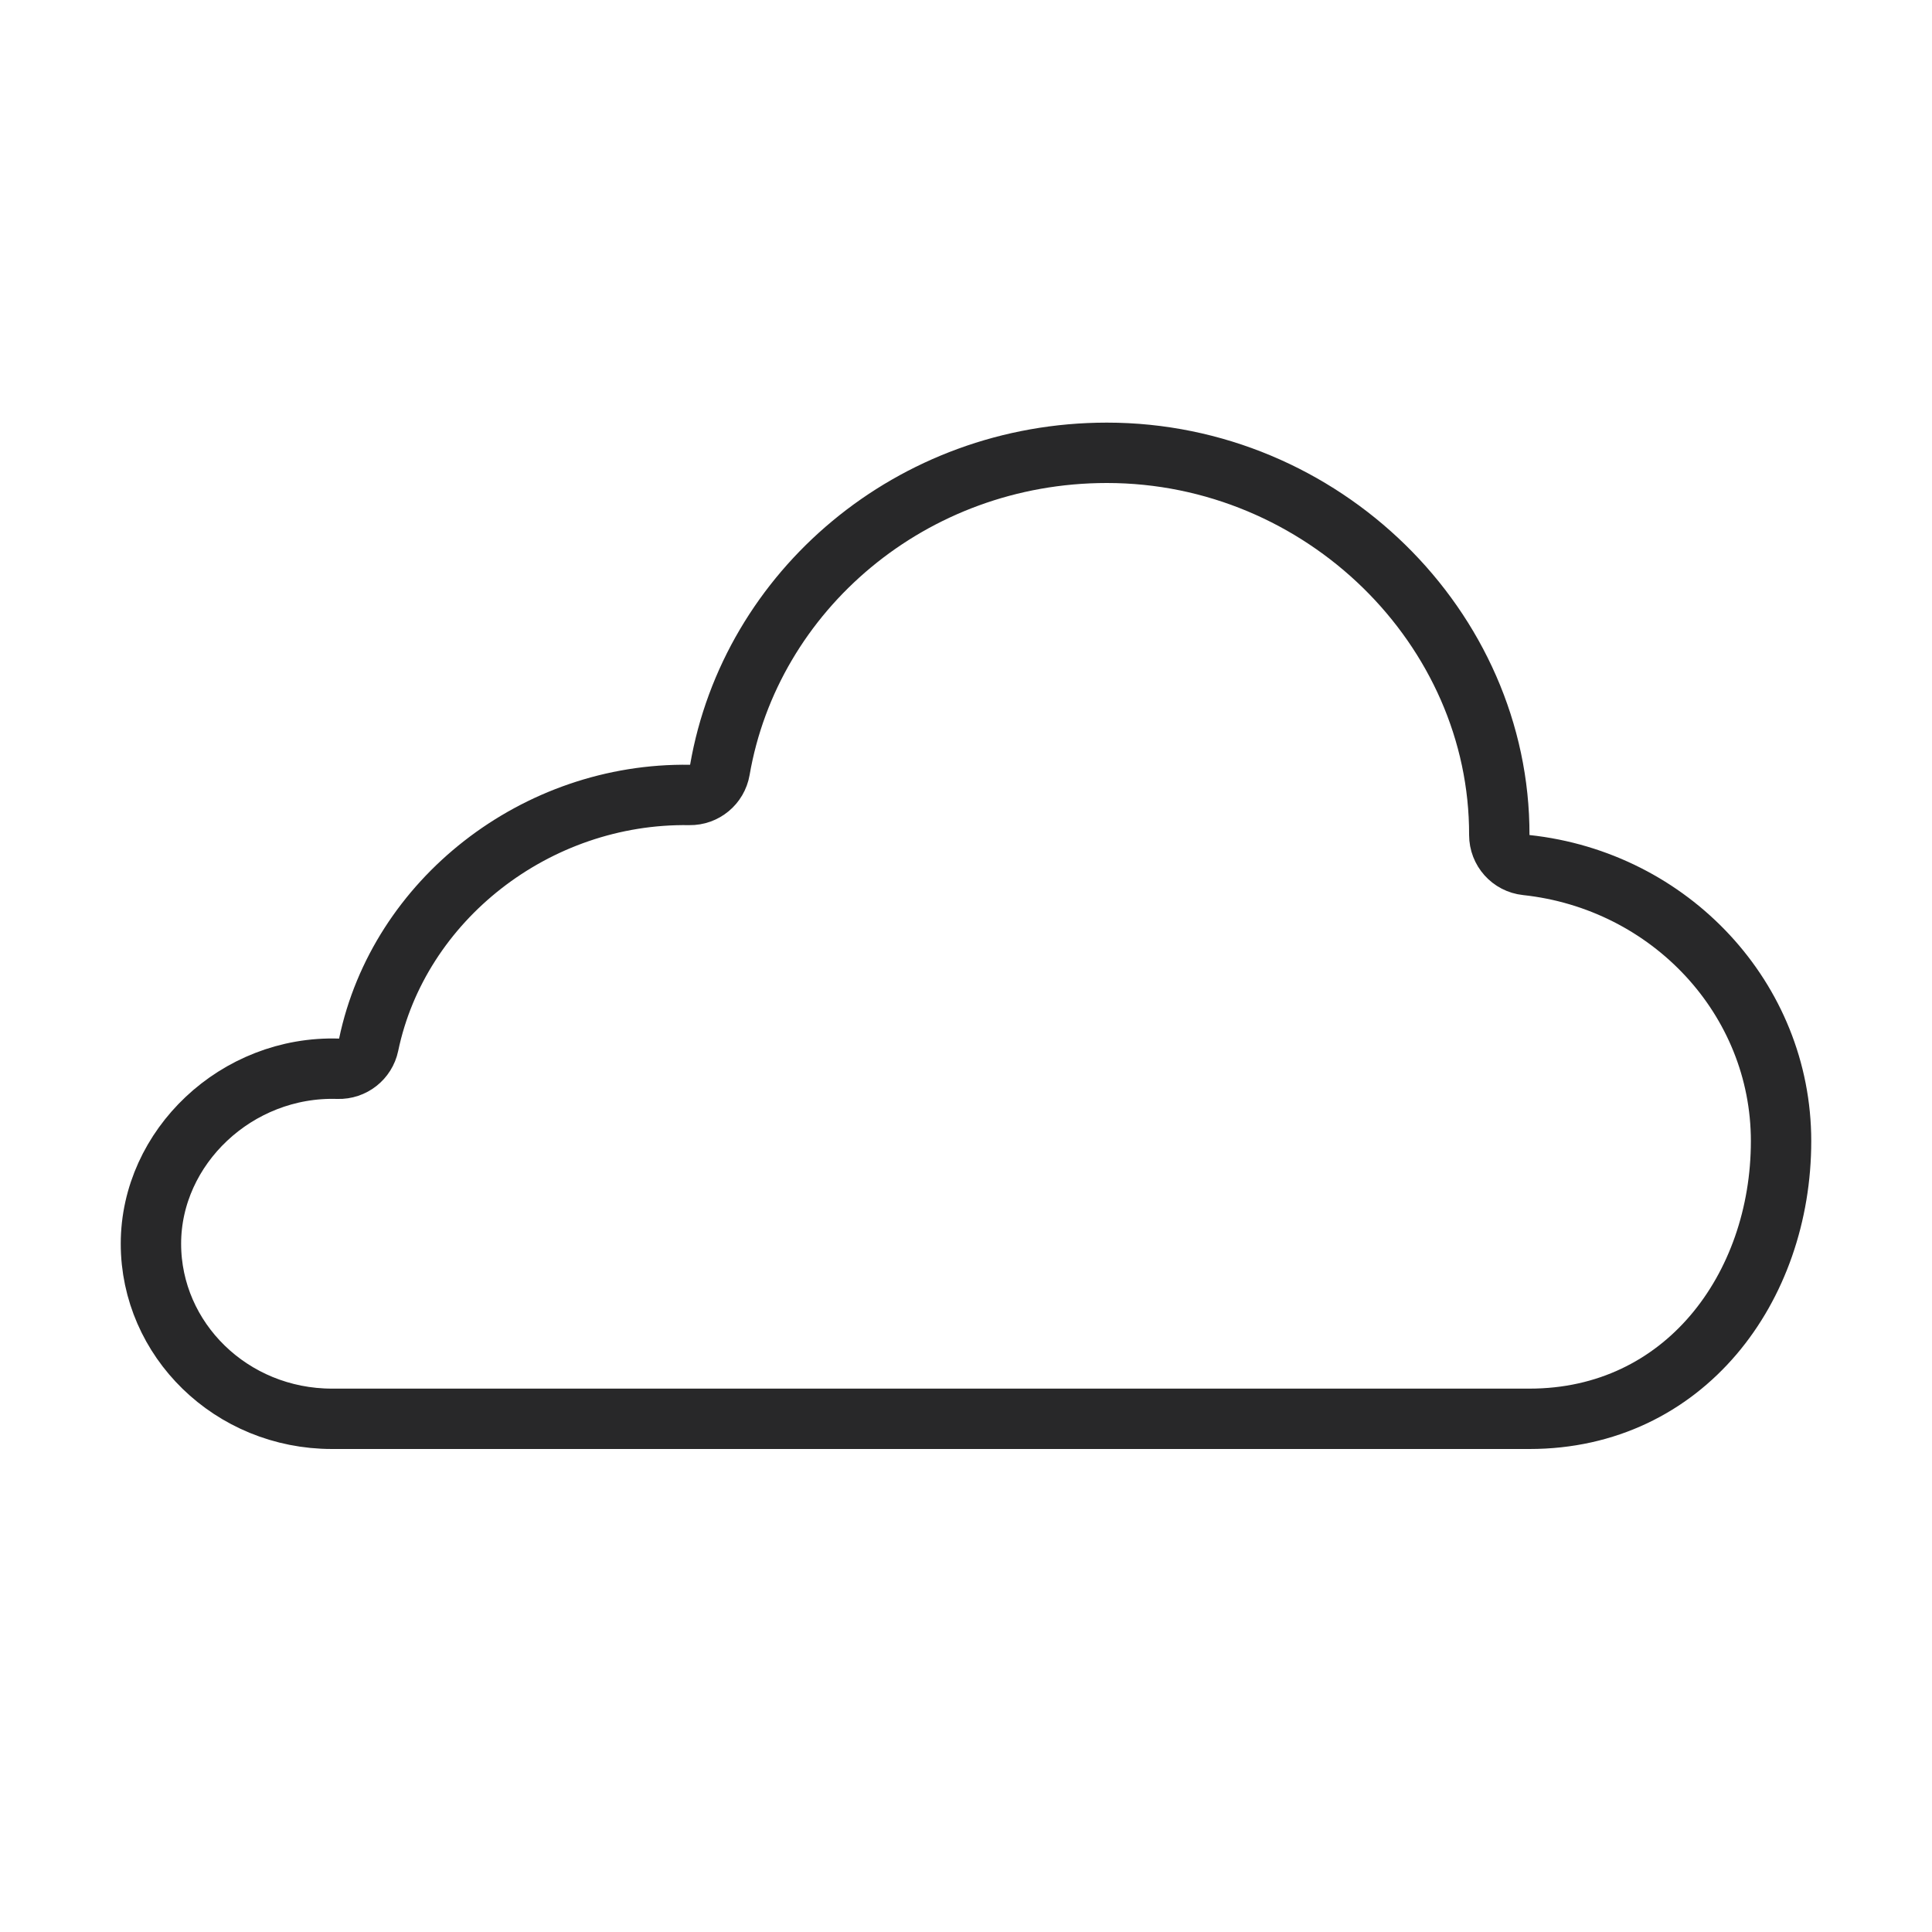 <svg viewBox="0 0 32 32" stroke="#282829" fill="none" xmlns="http://www.w3.org/2000/svg">
<path d="M24.833 13.83C24.833 14.086 25.025 14.301 25.28 14.328C27.665 14.584 29.5 16.545 29.5 18.9C29.5 21.33 27.899 23.5 25.333 23.5H5.5C3.829 23.5 2.5 22.188 2.5 20.6C2.5 19 3.918 17.648 5.6 17.702C5.843 17.709 6.056 17.542 6.106 17.304C6.606 14.906 8.878 13.127 11.422 13.167C11.668 13.171 11.881 12.995 11.923 12.752C12.435 9.782 15.101 7.5 18.333 7.5C21.903 7.5 24.841 10.401 24.833 13.83Z" stroke-linejoin="round"/>
</svg>
